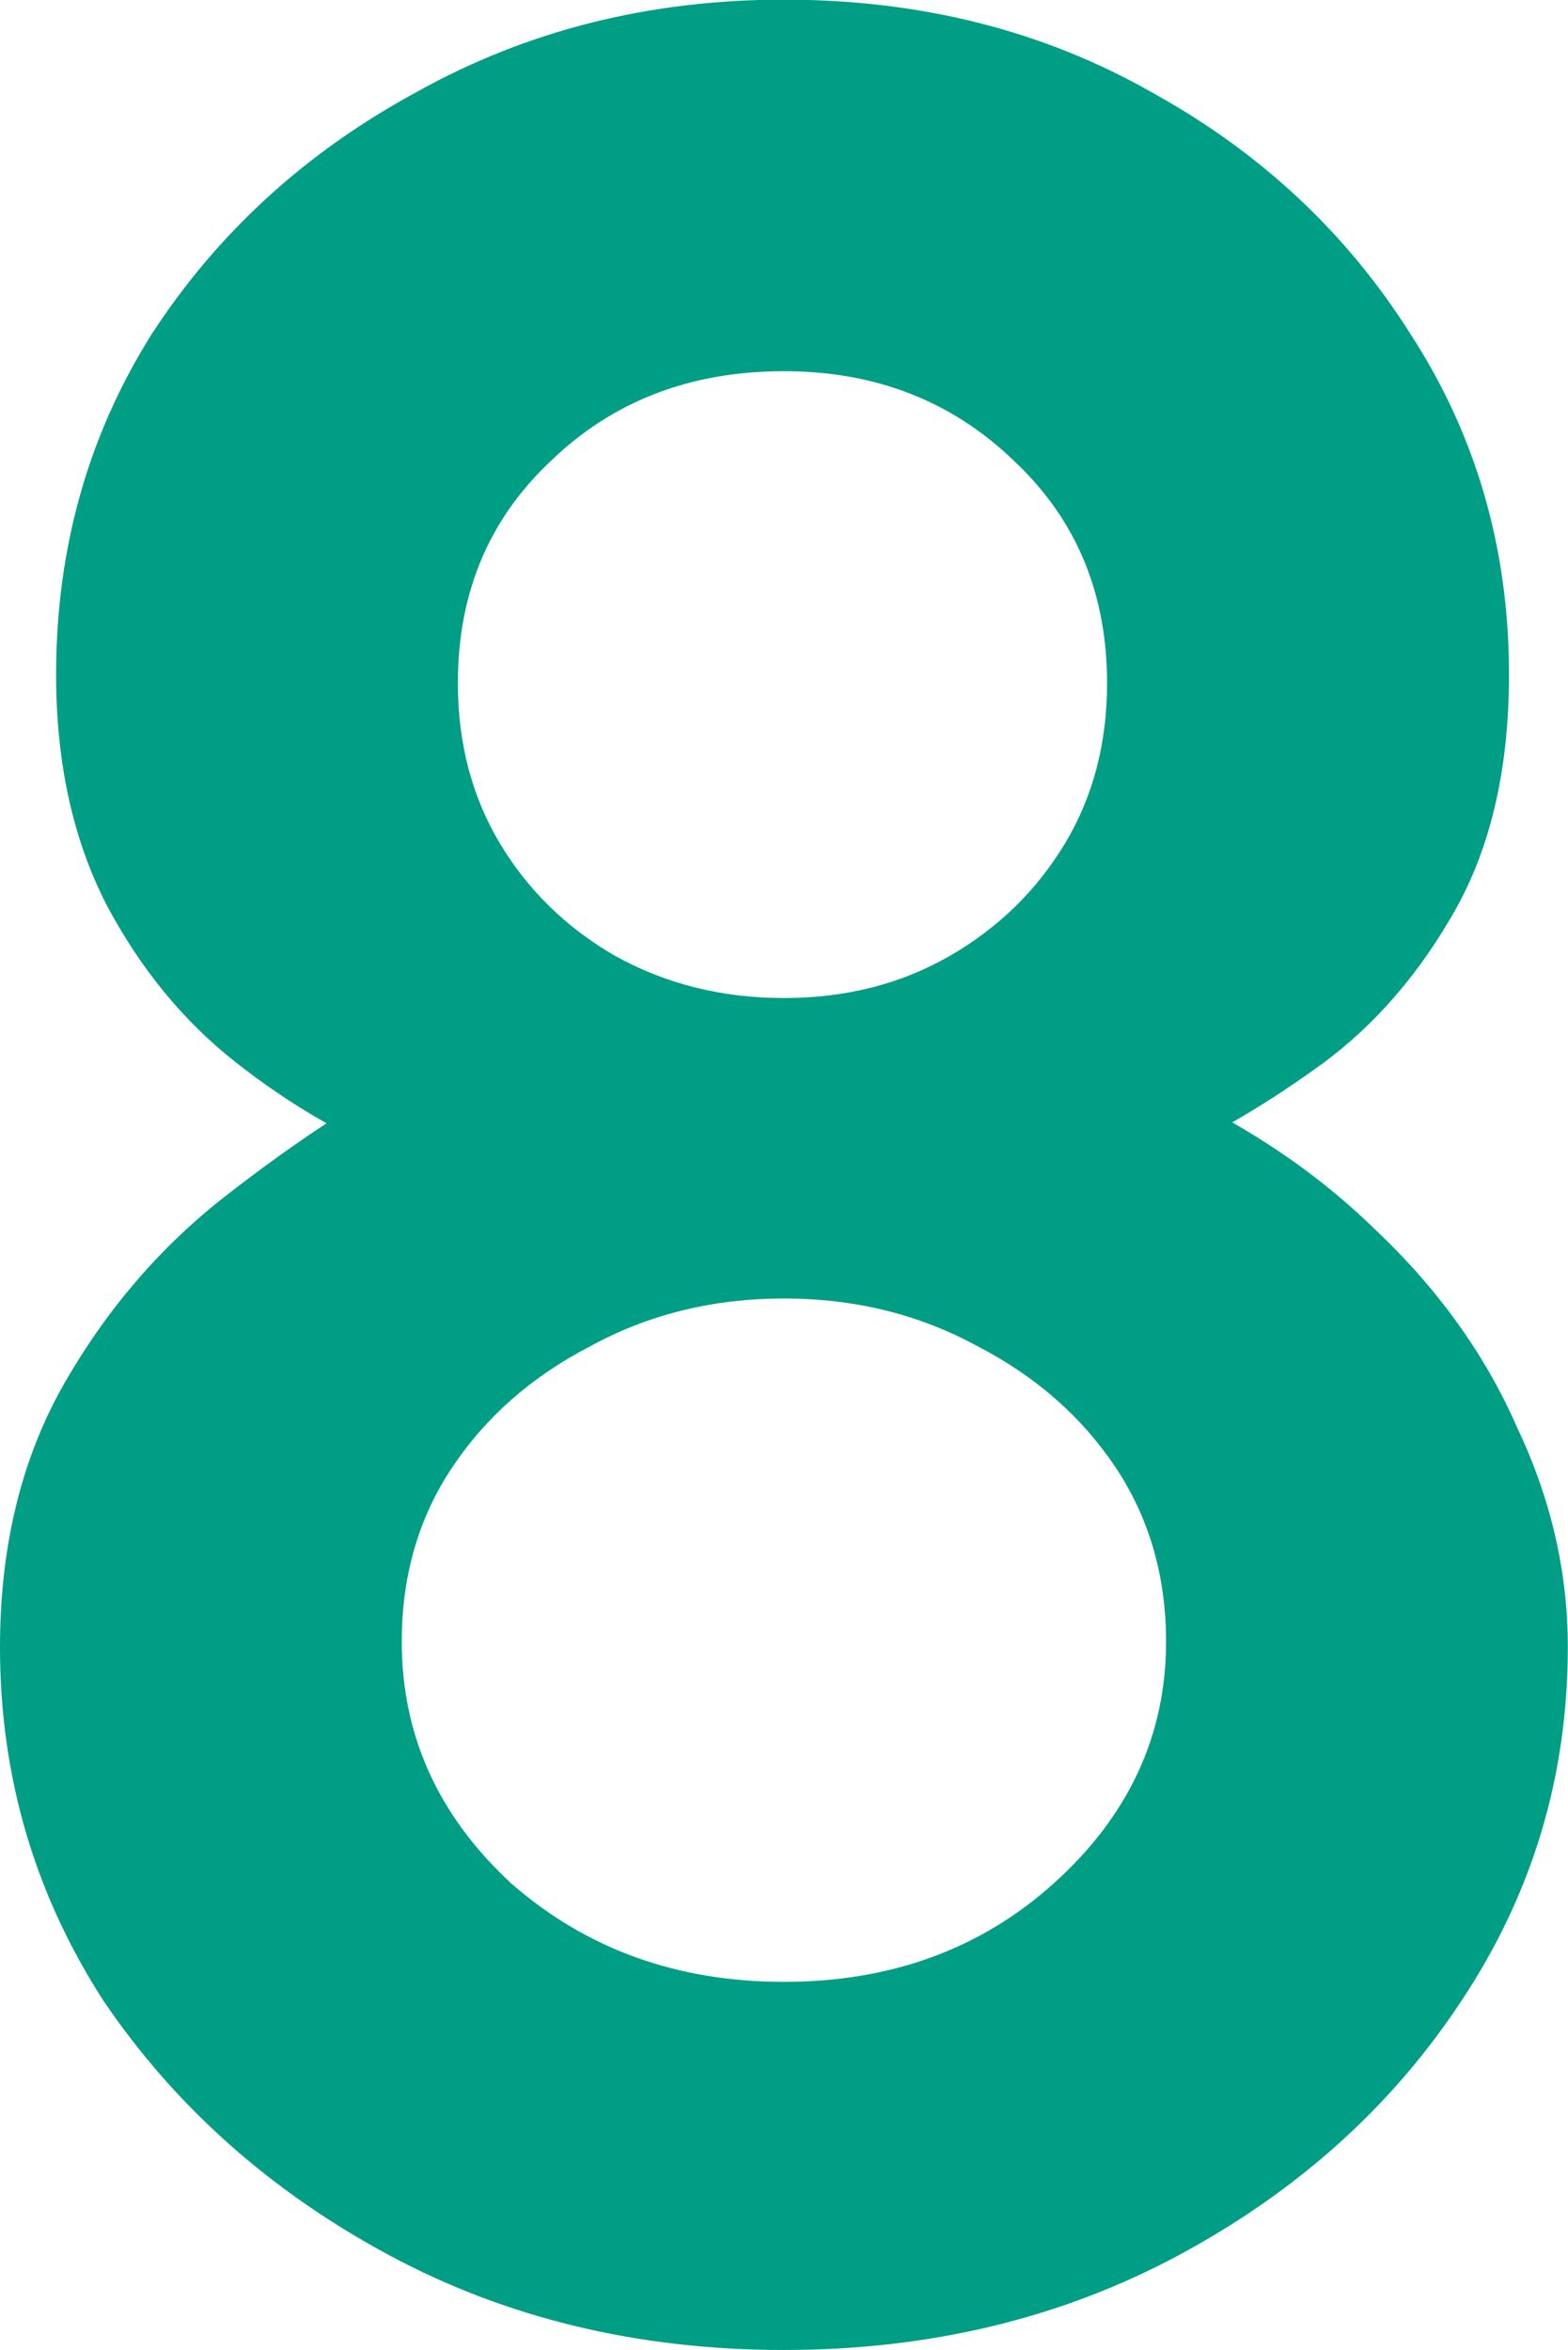 <svg version="1.1" xmlns="http://www.w3.org/2000/svg" xmlns:xlink="http://www.w3.org/1999/xlink" width="8.719" height="13.062"><g transform="translate(-235.141,-172.969)"><g data-paper-data="{&quot;isPaintingLayer&quot;:true}" fill="#009e85" fill-rule="nonzero" stroke="none" stroke-width="1" stroke-linecap="square" stroke-linejoin="miter" stroke-miterlimit="10" stroke-dasharray="" stroke-dashoffset="0" font-family="none" font-weight="none" font-size="none" text-anchor="none" style="mix-blend-mode: normal"><path d="M241.594,179.406l-0.047,-0.422c0.479,0.208 0.891,0.479 1.234,0.812c0.354,0.333 0.62,0.703 0.797,1.109c0.188,0.396 0.281,0.802 0.281,1.219c0,0.719 -0.198,1.375 -0.594,1.969c-0.385,0.583 -0.906,1.052 -1.562,1.406c-0.656,0.354 -1.391,0.531 -2.203,0.531c-0.812,0 -1.547,-0.177 -2.203,-0.531c-0.656,-0.354 -1.182,-0.823 -1.578,-1.406c-0.385,-0.594 -0.578,-1.25 -0.578,-1.969c0,-0.562 0.12,-1.052 0.359,-1.469c0.24,-0.417 0.542,-0.766 0.906,-1.047c0.375,-0.292 0.74,-0.531 1.094,-0.719l-0.141,0.516c-0.312,-0.125 -0.615,-0.302 -0.906,-0.531c-0.292,-0.229 -0.531,-0.521 -0.719,-0.875c-0.188,-0.365 -0.281,-0.792 -0.281,-1.281c0,-0.698 0.177,-1.328 0.531,-1.891c0.365,-0.562 0.854,-1.01 1.469,-1.344c0.615,-0.344 1.297,-0.516 2.047,-0.516c0.76,0 1.443,0.172 2.047,0.516c0.604,0.333 1.083,0.781 1.438,1.344c0.365,0.562 0.547,1.193 0.547,1.891c0,0.542 -0.109,0.995 -0.328,1.359c-0.208,0.354 -0.464,0.635 -0.766,0.844c-0.292,0.208 -0.573,0.37 -0.844,0.484zM237.687,176.766c0,0.333 0.078,0.63 0.234,0.891c0.156,0.26 0.37,0.469 0.641,0.625c0.281,0.156 0.594,0.234 0.938,0.234c0.344,0 0.651,-0.078 0.922,-0.234c0.271,-0.156 0.484,-0.365 0.641,-0.625c0.156,-0.26 0.234,-0.557 0.234,-0.891c0,-0.5 -0.172,-0.911 -0.516,-1.234c-0.344,-0.333 -0.771,-0.5 -1.281,-0.5c-0.521,0 -0.953,0.167 -1.297,0.5c-0.344,0.323 -0.516,0.734 -0.516,1.234zM239.5,183.984c0.594,0 1.094,-0.182 1.5,-0.547c0.417,-0.375 0.625,-0.823 0.625,-1.344c0,-0.365 -0.094,-0.688 -0.281,-0.969c-0.188,-0.281 -0.443,-0.505 -0.766,-0.672c-0.323,-0.177 -0.682,-0.266 -1.078,-0.266c-0.396,0 -0.755,0.089 -1.078,0.266c-0.323,0.167 -0.578,0.391 -0.766,0.672c-0.188,0.281 -0.281,0.604 -0.281,0.969c0,0.521 0.203,0.969 0.609,1.344c0.417,0.365 0.922,0.547 1.516,0.547z" data-paper-data="{&quot;origPos&quot;:null}"/></g></g></svg>